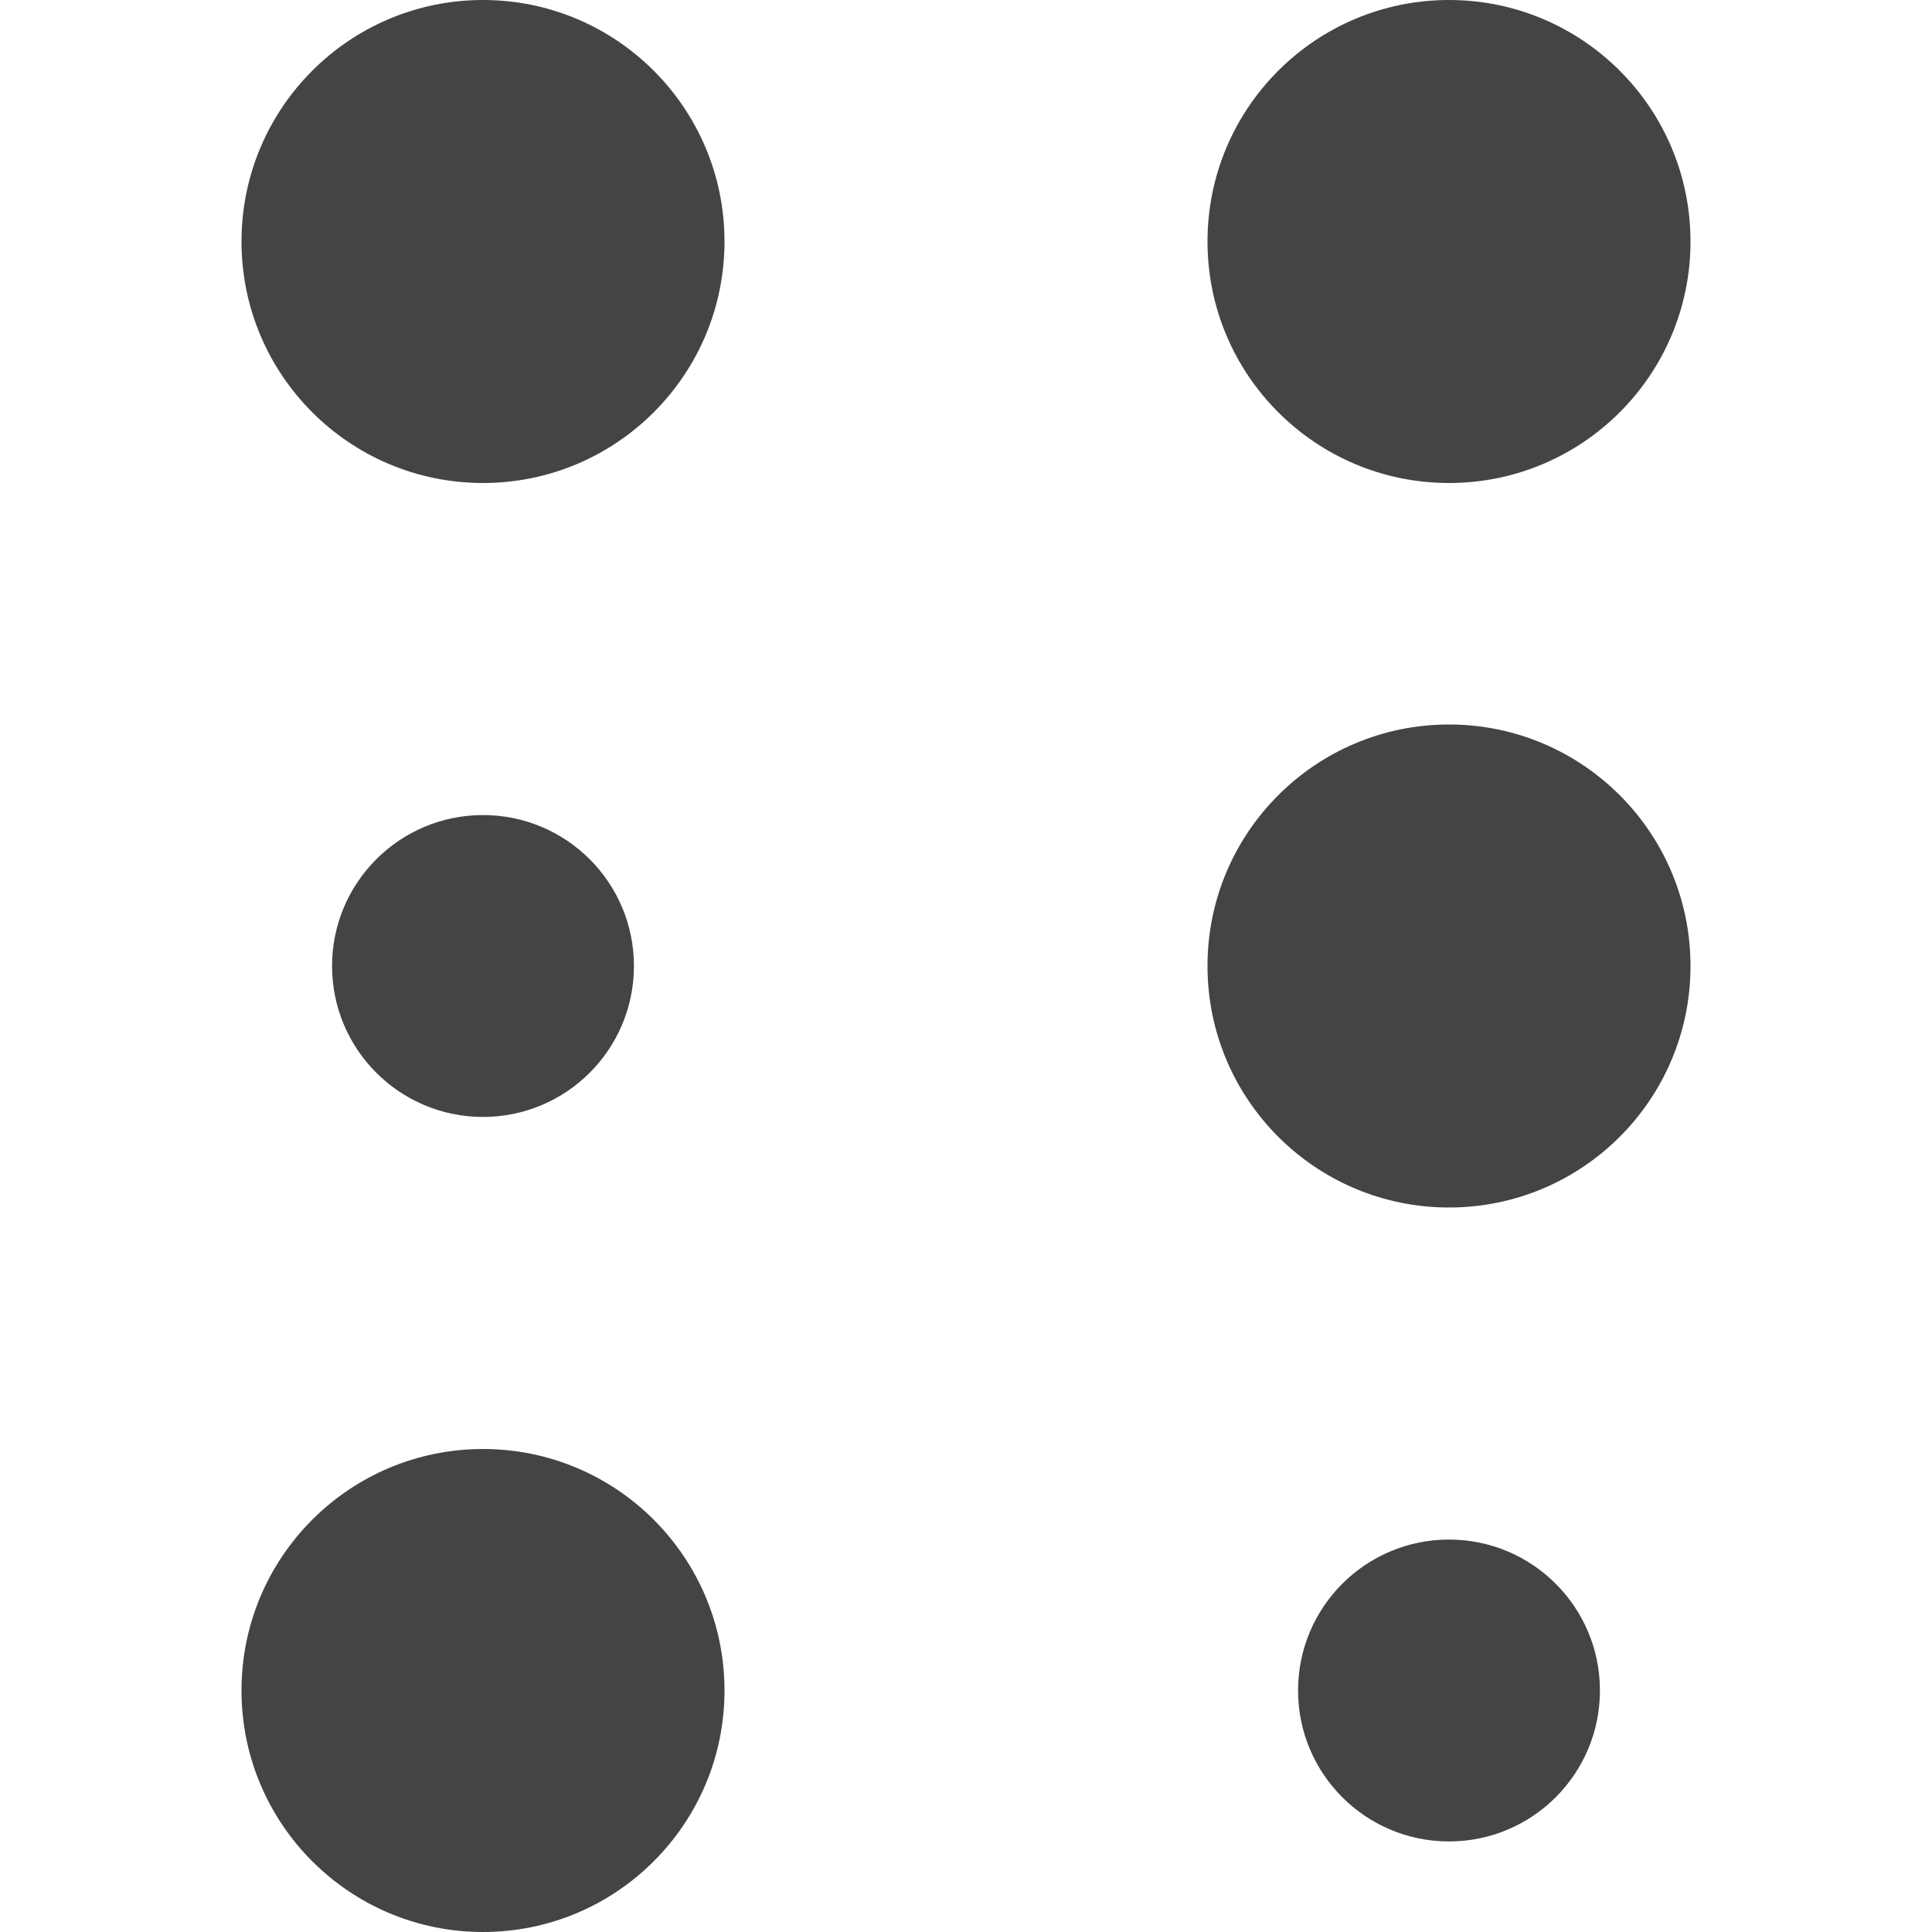 <svg xmlns="http://www.w3.org/2000/svg" xmlns:xlink="http://www.w3.org/1999/xlink" x="0px" y="0px" width="16px" height="16px" viewBox="0 0 16 16"><circle cx="4" cy="2" r="2" fill="#444444" data-color="color-2"></circle><circle cx="4" cy="8" r="1.25" fill="#444"></circle><circle cx="4" cy="14" r="2" fill="#444444" data-color="color-2"></circle><circle cx="12" cy="2" r="2" fill="#444444" data-color="color-2"></circle><circle cx="12" cy="8" r="2" fill="#444444" data-color="color-2"></circle><circle cx="12" cy="14" r="1.25" fill="#444"></circle></svg>